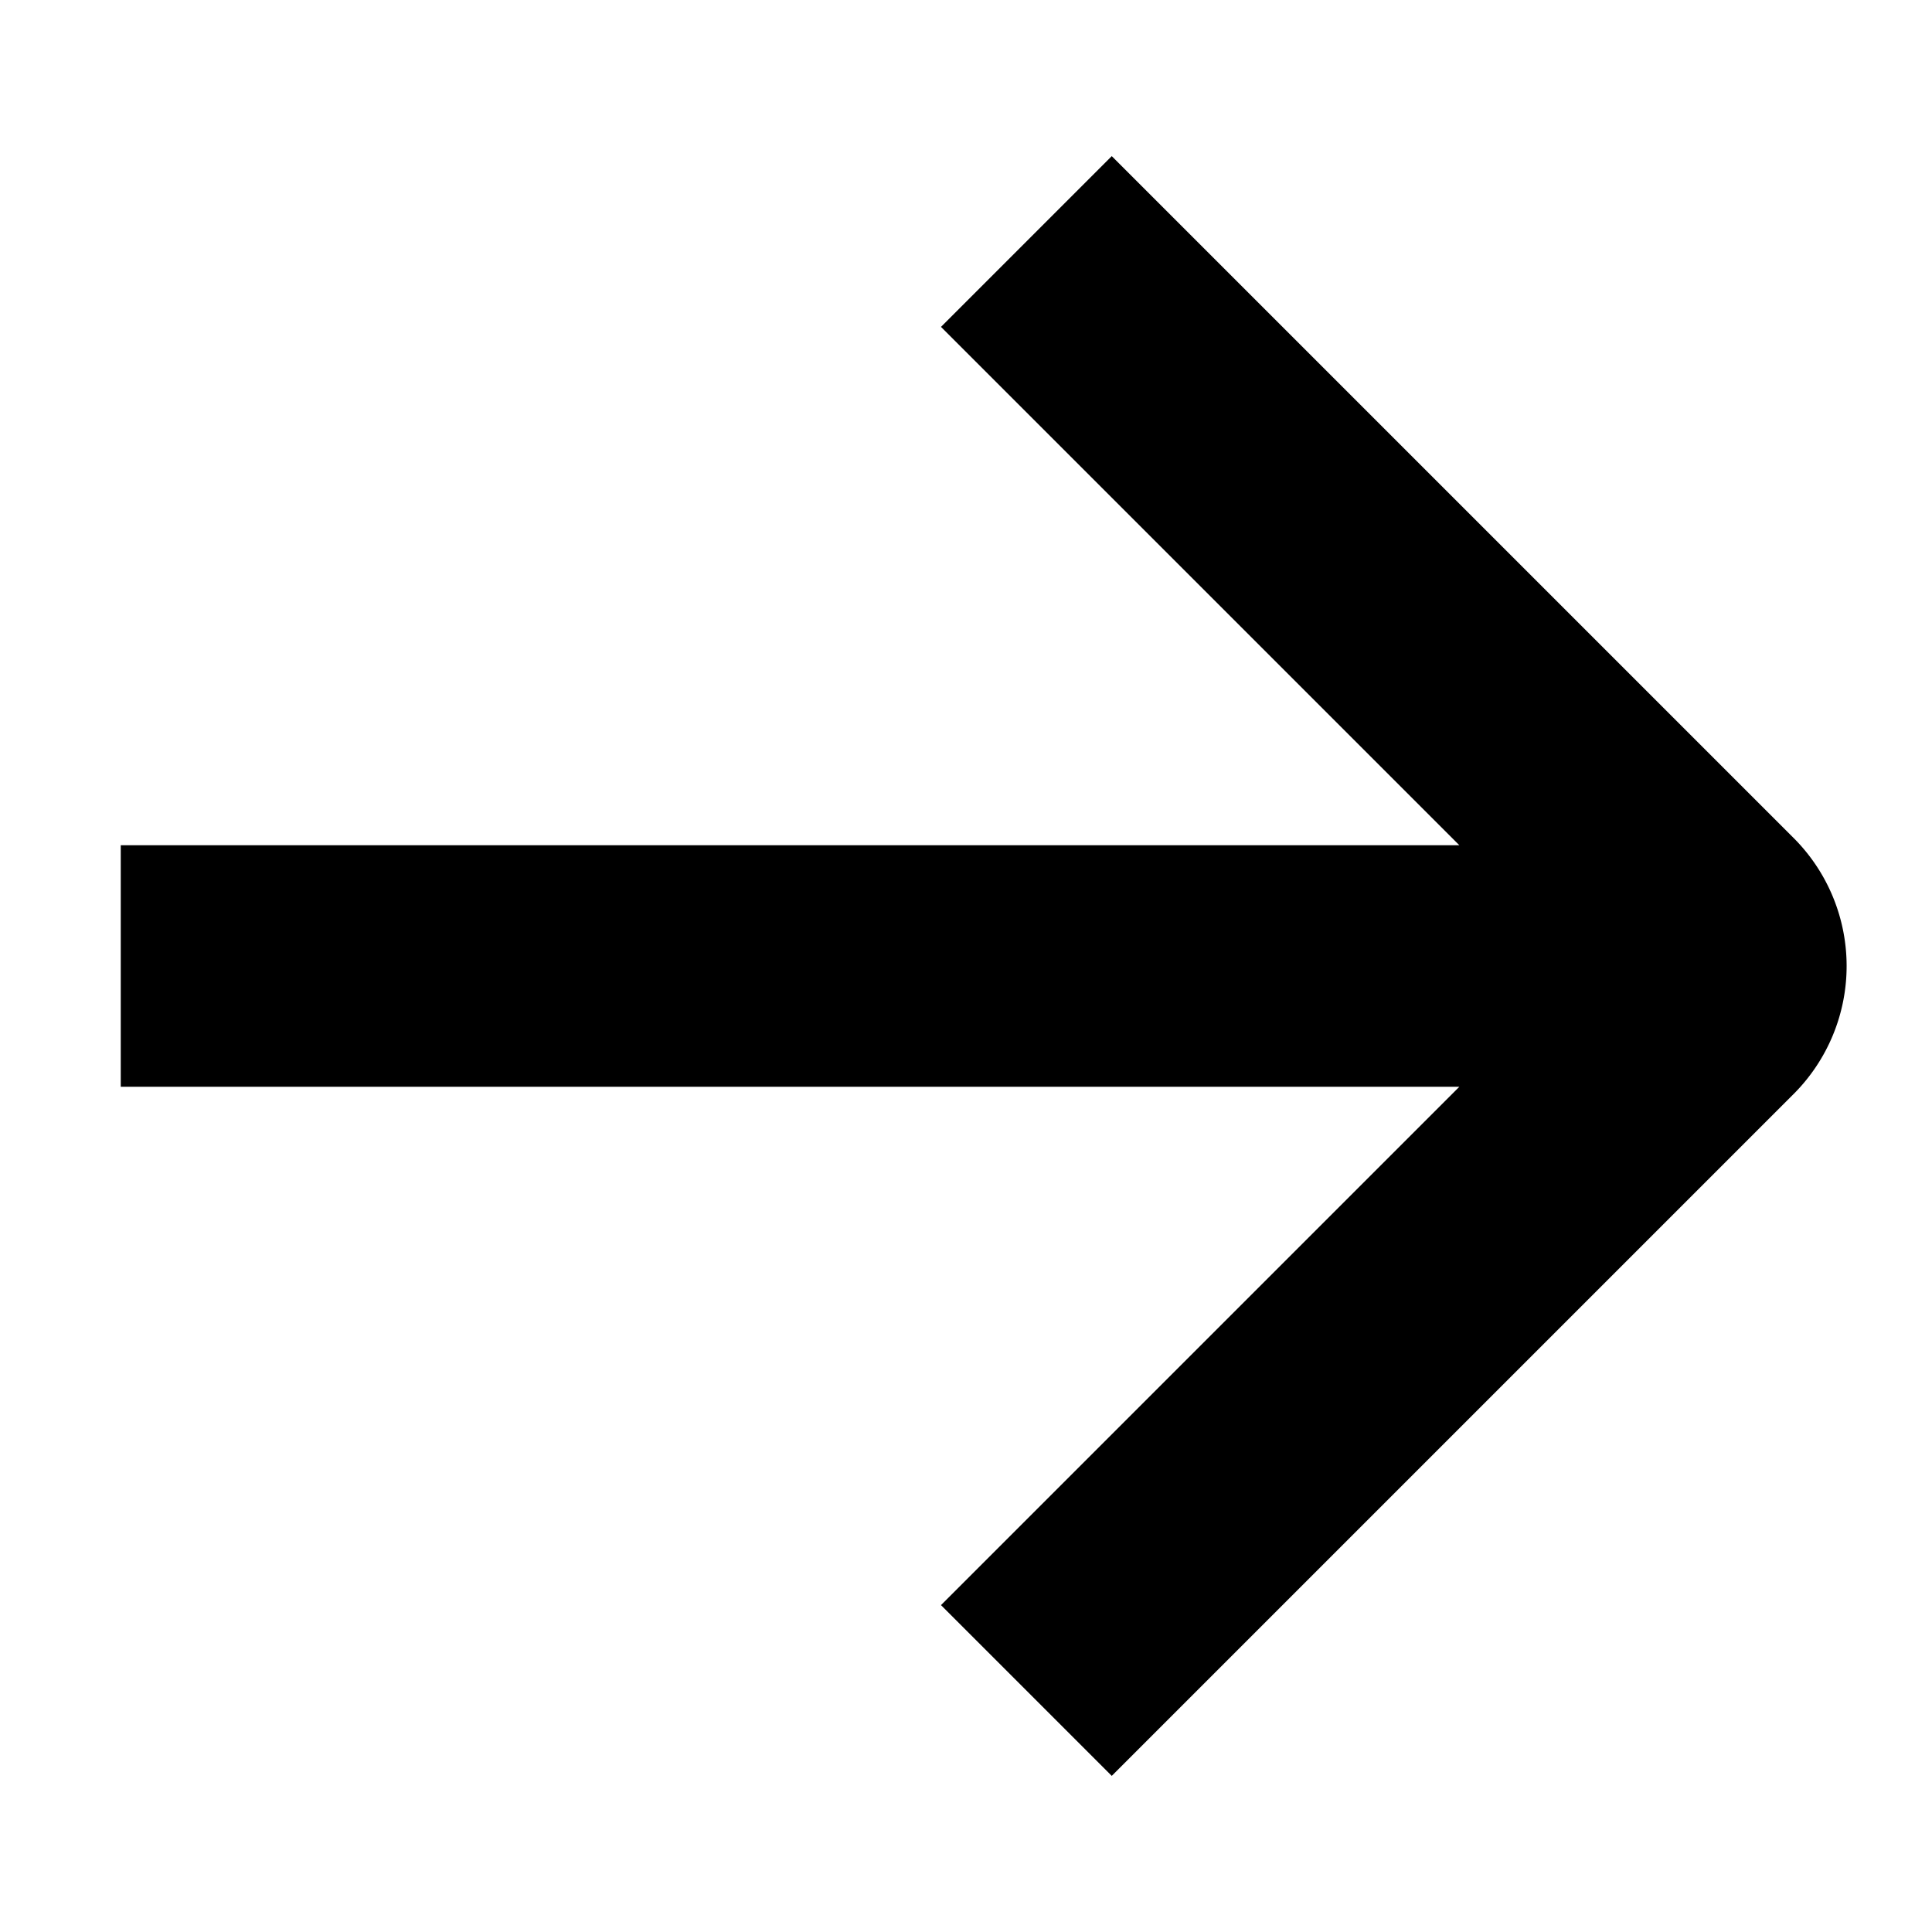 <svg xmlns="http://www.w3.org/2000/svg" viewBox="0 0 32 32" style="display:block;fill:none;height:16px;width:16px;stroke:currentColor;stroke-width:4;overflow:visible" aria-hidden="true" role="presentation" focusable="false"><g fill="none"><path d="M28 16H2M17 4l11.3 11.3a1 1 0 0 1 0 1.4L17 28"></path></g></svg>